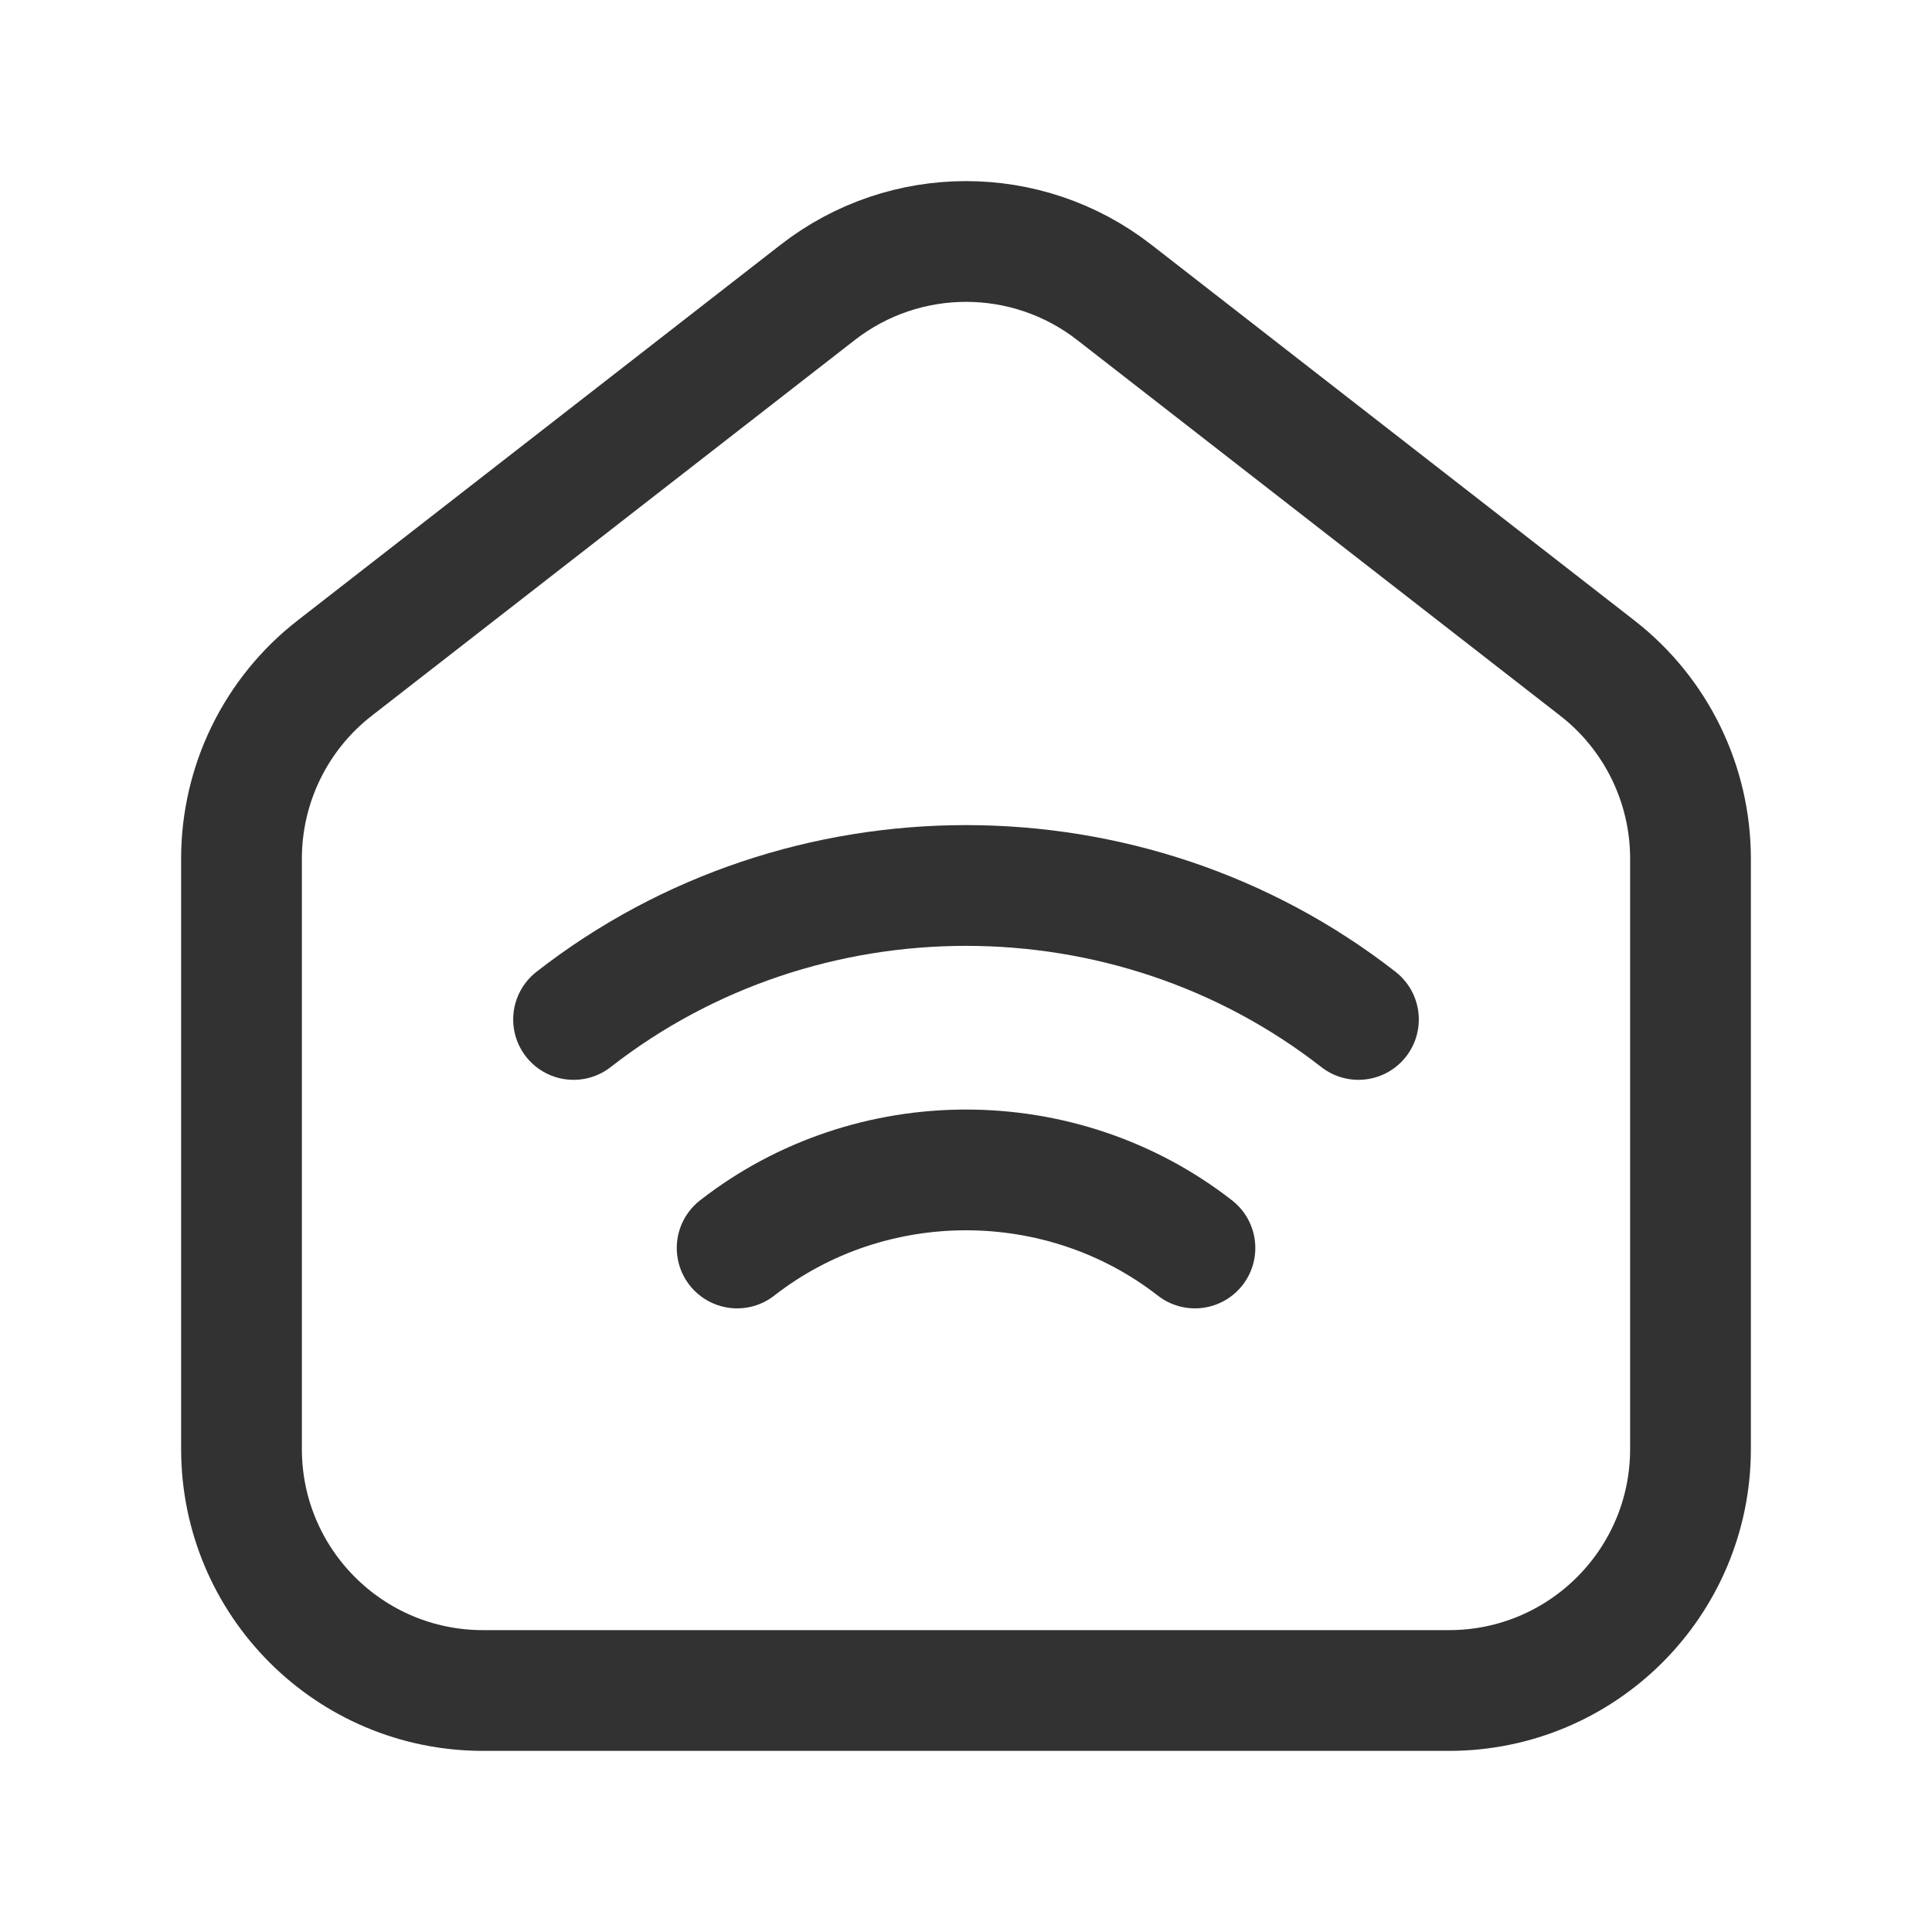 <?xml version="1.0" encoding="UTF-8"?><svg version="1.1" viewBox="0 0 24 24" xmlns="http://www.w3.org/2000/svg" xmlns:xlink="http://www.w3.org/1999/xlink"><!--Generated by IJSVG (https://github.com/iconjar/IJSVG)--><g stroke-width="1.5" fill="none" stroke="#323232"><path d="M19.842,8.299l-6,-4.667c-1.083,-0.843 -2.6,-0.843 -3.684,0l-6,4.667c-0.731,0.568 -1.158,1.442 -1.158,2.368v7.333c0,1.657 1.343,3 3,3h12c1.657,0 3,-1.343 3,-3v-7.333c0,-0.926 -0.427,-1.8 -1.158,-2.368Z"></path><path stroke-linecap="round" stroke-linejoin="round" d="M16.875,12.664c-2.843,-2.219 -6.907,-2.219 -9.75,0"></path><path stroke-linecap="round" stroke-linejoin="round" d="M9.157,15.503c1.658,-1.293 4.028,-1.293 5.687,0"></path></g><path fill="none" d="M0,0h24v24h-24v-24Z"></path></svg>